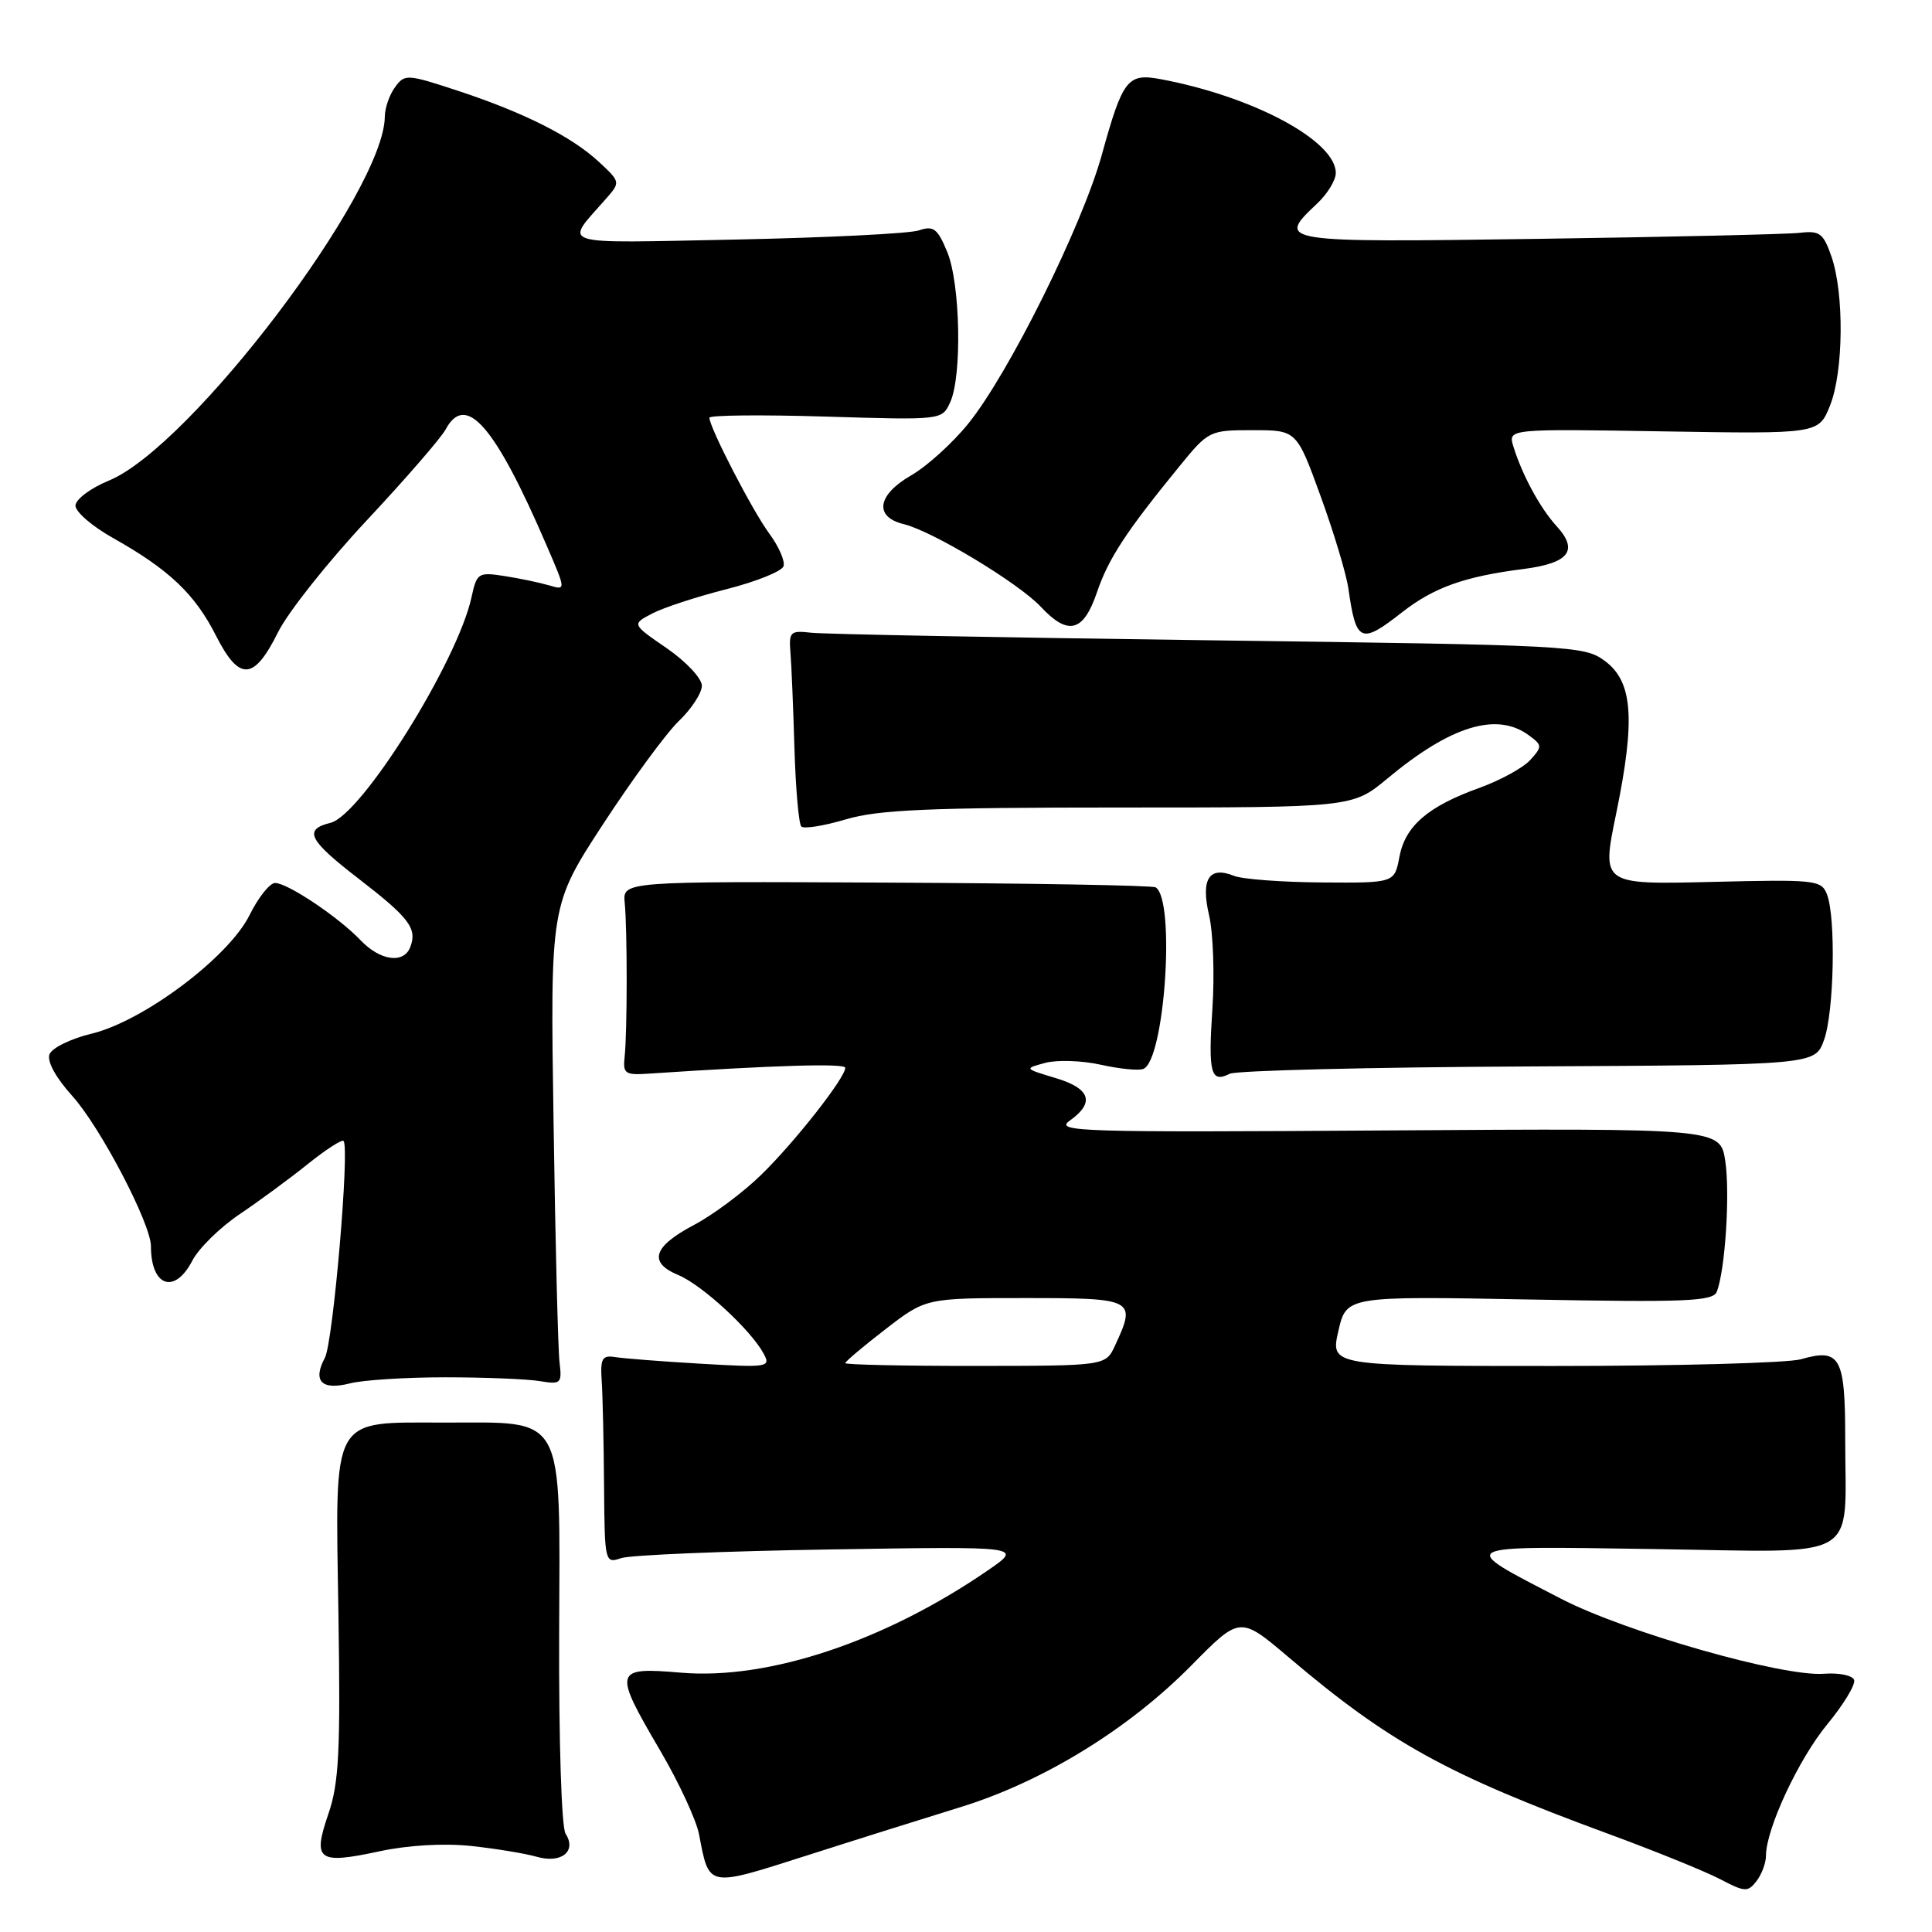 <?xml version="1.0" encoding="UTF-8" standalone="no"?>
<!DOCTYPE svg PUBLIC "-//W3C//DTD SVG 1.1//EN" "http://www.w3.org/Graphics/SVG/1.1/DTD/svg11.dtd" >
<svg xmlns="http://www.w3.org/2000/svg" xmlns:xlink="http://www.w3.org/1999/xlink" version="1.1" viewBox="0 0 256 256">
 <g >
 <path fill="currentColor"
d=" M 234.00 245.90 C 234.00 242.35 238.33 233.07 242.13 228.47 C 244.29 225.85 245.89 223.21 245.68 222.60 C 245.46 222.00 243.68 221.63 241.72 221.78 C 236.27 222.22 215.45 216.28 206.88 211.86 C 192.90 204.62 192.45 204.86 219.28 205.26 C 246.98 205.67 244.50 207.10 244.50 190.71 C 244.50 179.79 243.85 178.61 238.62 180.11 C 236.91 180.60 222.19 181.00 205.90 181.00 C 176.28 181.00 176.28 181.00 177.34 176.37 C 178.40 171.74 178.40 171.74 202.66 172.19 C 223.50 172.58 227.00 172.43 227.49 171.15 C 228.60 168.26 229.25 158.17 228.61 153.86 C 227.95 149.50 227.95 149.50 183.73 149.79 C 142.97 150.06 139.68 149.96 141.75 148.49 C 145.12 146.09 144.49 144.23 139.85 142.84 C 135.69 141.59 135.69 141.59 138.53 140.83 C 140.09 140.42 143.39 140.53 145.85 141.08 C 148.32 141.63 150.86 141.89 151.49 141.64 C 154.33 140.55 155.78 119.22 153.13 117.58 C 152.72 117.32 136.65 117.04 117.44 116.95 C 82.50 116.78 82.50 116.78 82.78 119.64 C 83.13 123.28 83.12 136.71 82.77 140.00 C 82.52 142.28 82.81 142.48 86.00 142.26 C 102.67 141.15 112.00 140.87 112.00 141.49 C 112.00 142.82 105.26 151.40 100.82 155.71 C 98.45 158.02 94.47 160.98 92.00 162.29 C 86.53 165.17 85.86 167.28 89.88 168.95 C 93.01 170.25 99.50 176.22 101.19 179.37 C 102.16 181.16 101.77 181.22 92.85 180.70 C 87.71 180.40 82.60 180.00 81.50 179.82 C 79.79 179.55 79.53 180.00 79.73 183.00 C 79.86 184.93 80.00 191.16 80.04 196.85 C 80.12 207.05 80.15 207.19 82.31 206.46 C 83.51 206.05 95.97 205.53 110.00 205.31 C 135.50 204.90 135.50 204.90 131.00 208.01 C 117.31 217.45 101.87 222.62 90.26 221.64 C 81.31 220.88 81.21 221.27 87.49 231.98 C 89.96 236.19 92.27 241.18 92.63 243.07 C 93.98 250.15 93.66 250.09 106.70 245.93 C 113.19 243.85 122.42 240.95 127.22 239.47 C 138.20 236.09 149.56 229.11 157.90 220.64 C 164.31 214.14 164.31 214.14 170.72 219.57 C 184.08 230.91 191.70 235.12 213.13 243.00 C 219.30 245.27 225.96 247.97 227.93 249.00 C 231.21 250.72 231.60 250.74 232.75 249.25 C 233.44 248.35 234.00 246.84 234.00 245.90 Z  M 62.42 244.60 C 65.67 244.95 69.58 245.59 71.11 246.03 C 74.38 246.97 76.45 245.31 74.94 242.97 C 74.40 242.14 74.04 230.67 74.09 216.50 C 74.20 186.93 75.05 188.50 58.94 188.50 C 43.71 188.50 44.43 187.23 44.84 213.62 C 45.13 232.10 44.92 236.26 43.50 240.39 C 41.40 246.53 42.13 247.06 50.28 245.31 C 54.08 244.49 58.80 244.22 62.42 244.60 Z  M 59.00 182.50 C 64.22 182.50 69.85 182.73 71.50 183.00 C 74.33 183.47 74.48 183.33 74.14 180.50 C 73.94 178.85 73.58 164.55 73.35 148.72 C 72.91 119.94 72.91 119.94 79.92 109.19 C 83.78 103.28 88.29 97.13 89.96 95.53 C 91.63 93.93 93.00 91.83 93.00 90.86 C 93.00 89.89 90.92 87.67 88.36 85.90 C 83.71 82.71 83.71 82.71 86.41 81.30 C 87.89 80.52 92.32 79.07 96.26 78.07 C 100.20 77.07 103.60 75.70 103.82 75.03 C 104.05 74.35 103.19 72.40 101.92 70.68 C 99.71 67.69 94.00 56.64 94.00 55.35 C 94.00 55.01 100.94 54.94 109.41 55.20 C 124.83 55.67 124.83 55.67 125.91 53.29 C 127.50 49.80 127.25 37.53 125.50 33.35 C 124.22 30.27 123.69 29.87 121.75 30.53 C 120.51 30.95 109.62 31.49 97.56 31.74 C 73.27 32.22 74.75 32.68 80.32 26.31 C 82.22 24.14 82.21 24.10 79.37 21.46 C 75.75 18.09 69.43 14.91 60.59 12.00 C 53.93 9.81 53.62 9.79 52.34 11.56 C 51.60 12.56 51.00 14.31 50.99 15.44 C 50.94 25.35 25.27 59.22 14.43 63.68 C 11.98 64.69 10.01 66.17 10.00 67.00 C 10.00 67.83 12.24 69.76 14.98 71.29 C 22.38 75.45 25.82 78.71 28.60 84.19 C 31.71 90.33 33.64 90.22 36.86 83.74 C 38.16 81.12 43.44 74.46 48.60 68.95 C 53.76 63.43 58.46 58.01 59.05 56.90 C 61.72 51.93 65.61 56.42 72.47 72.37 C 75.00 78.23 75.00 78.23 72.75 77.56 C 71.51 77.20 68.86 76.64 66.86 76.33 C 63.37 75.79 63.18 75.91 62.48 79.13 C 60.63 87.65 47.90 108.02 43.79 109.03 C 40.17 109.92 40.87 111.31 47.53 116.44 C 54.25 121.63 55.31 123.03 54.36 125.50 C 53.50 127.74 50.38 127.31 47.79 124.60 C 44.87 121.53 38.11 117.00 36.45 117.00 C 35.75 117.00 34.23 118.91 33.07 121.25 C 30.30 126.84 19.00 135.32 12.12 136.97 C 9.39 137.63 6.89 138.85 6.56 139.70 C 6.20 140.63 7.38 142.78 9.57 145.21 C 13.29 149.33 20.00 162.15 20.00 165.14 C 20.00 170.48 23.14 171.57 25.48 167.05 C 26.32 165.42 29.14 162.65 31.75 160.89 C 34.36 159.13 38.44 156.13 40.80 154.23 C 43.17 152.33 45.29 150.96 45.52 151.18 C 46.36 152.03 44.14 177.87 43.05 179.91 C 41.39 183.00 42.62 184.26 46.35 183.31 C 48.08 182.86 53.77 182.50 59.00 182.50 Z  M 202.50 141.31 C 240.50 141.11 240.50 141.11 241.69 137.81 C 243.03 134.10 243.28 121.58 242.08 118.50 C 241.34 116.60 240.54 116.52 226.76 116.86 C 212.21 117.21 212.21 117.21 214.14 107.86 C 216.72 95.34 216.36 90.34 212.68 87.60 C 209.93 85.55 208.56 85.48 160.18 84.84 C 132.86 84.48 109.15 84.03 107.50 83.84 C 104.71 83.52 104.52 83.71 104.74 86.50 C 104.88 88.15 105.11 93.86 105.27 99.20 C 105.43 104.53 105.84 109.18 106.18 109.52 C 106.52 109.86 109.18 109.43 112.08 108.57 C 116.38 107.29 123.11 107.00 148.29 107.00 C 179.22 107.00 179.22 107.00 183.86 103.14 C 192.22 96.18 198.31 94.31 202.55 97.41 C 204.37 98.74 204.38 98.92 202.77 100.70 C 201.84 101.73 198.81 103.39 196.05 104.39 C 189.20 106.85 186.20 109.44 185.43 113.54 C 184.78 117.00 184.78 117.00 175.14 116.93 C 169.84 116.89 164.60 116.50 163.50 116.05 C 160.20 114.72 159.09 116.49 160.21 121.28 C 160.75 123.60 160.95 129.16 160.65 133.64 C 160.08 142.23 160.43 143.55 162.95 142.28 C 163.80 141.85 181.60 141.41 202.50 141.31 Z  M 185.81 81.11 C 189.98 77.85 194.08 76.38 201.84 75.40 C 207.92 74.62 209.22 72.95 206.24 69.70 C 204.08 67.33 201.69 62.93 200.53 59.16 C 199.81 56.82 199.81 56.82 220.40 57.16 C 240.98 57.50 240.98 57.50 242.49 53.73 C 244.28 49.26 244.38 38.92 242.68 34.00 C 241.61 30.91 241.12 30.54 238.49 30.85 C 236.84 31.04 221.21 31.40 203.75 31.65 C 169.39 32.14 169.08 32.09 174.50 27.00 C 175.88 25.71 177.00 23.88 177.00 22.93 C 177.00 18.65 166.07 12.79 153.79 10.49 C 149.41 9.67 148.77 10.49 146.00 20.50 C 143.39 29.93 133.65 49.54 128.28 56.16 C 126.20 58.73 122.81 61.79 120.75 62.98 C 116.23 65.57 115.78 68.49 119.75 69.45 C 123.57 70.38 134.99 77.27 137.92 80.41 C 141.53 84.27 143.55 83.76 145.34 78.52 C 146.87 74.01 149.19 70.47 156.31 61.75 C 160.13 57.07 160.28 57.00 166.00 57.00 C 171.81 57.00 171.81 57.00 174.99 65.75 C 176.74 70.56 178.40 76.08 178.67 78.00 C 179.69 85.16 180.30 85.43 185.81 81.11 Z  M 112.00 180.62 C 112.00 180.41 114.40 178.39 117.34 176.12 C 122.68 172.00 122.68 172.00 135.84 172.00 C 150.32 172.00 150.60 172.15 147.75 178.29 C 146.50 180.98 146.50 180.98 129.25 180.99 C 119.76 181.00 112.00 180.83 112.00 180.62 Z "/>
</g>
</svg>